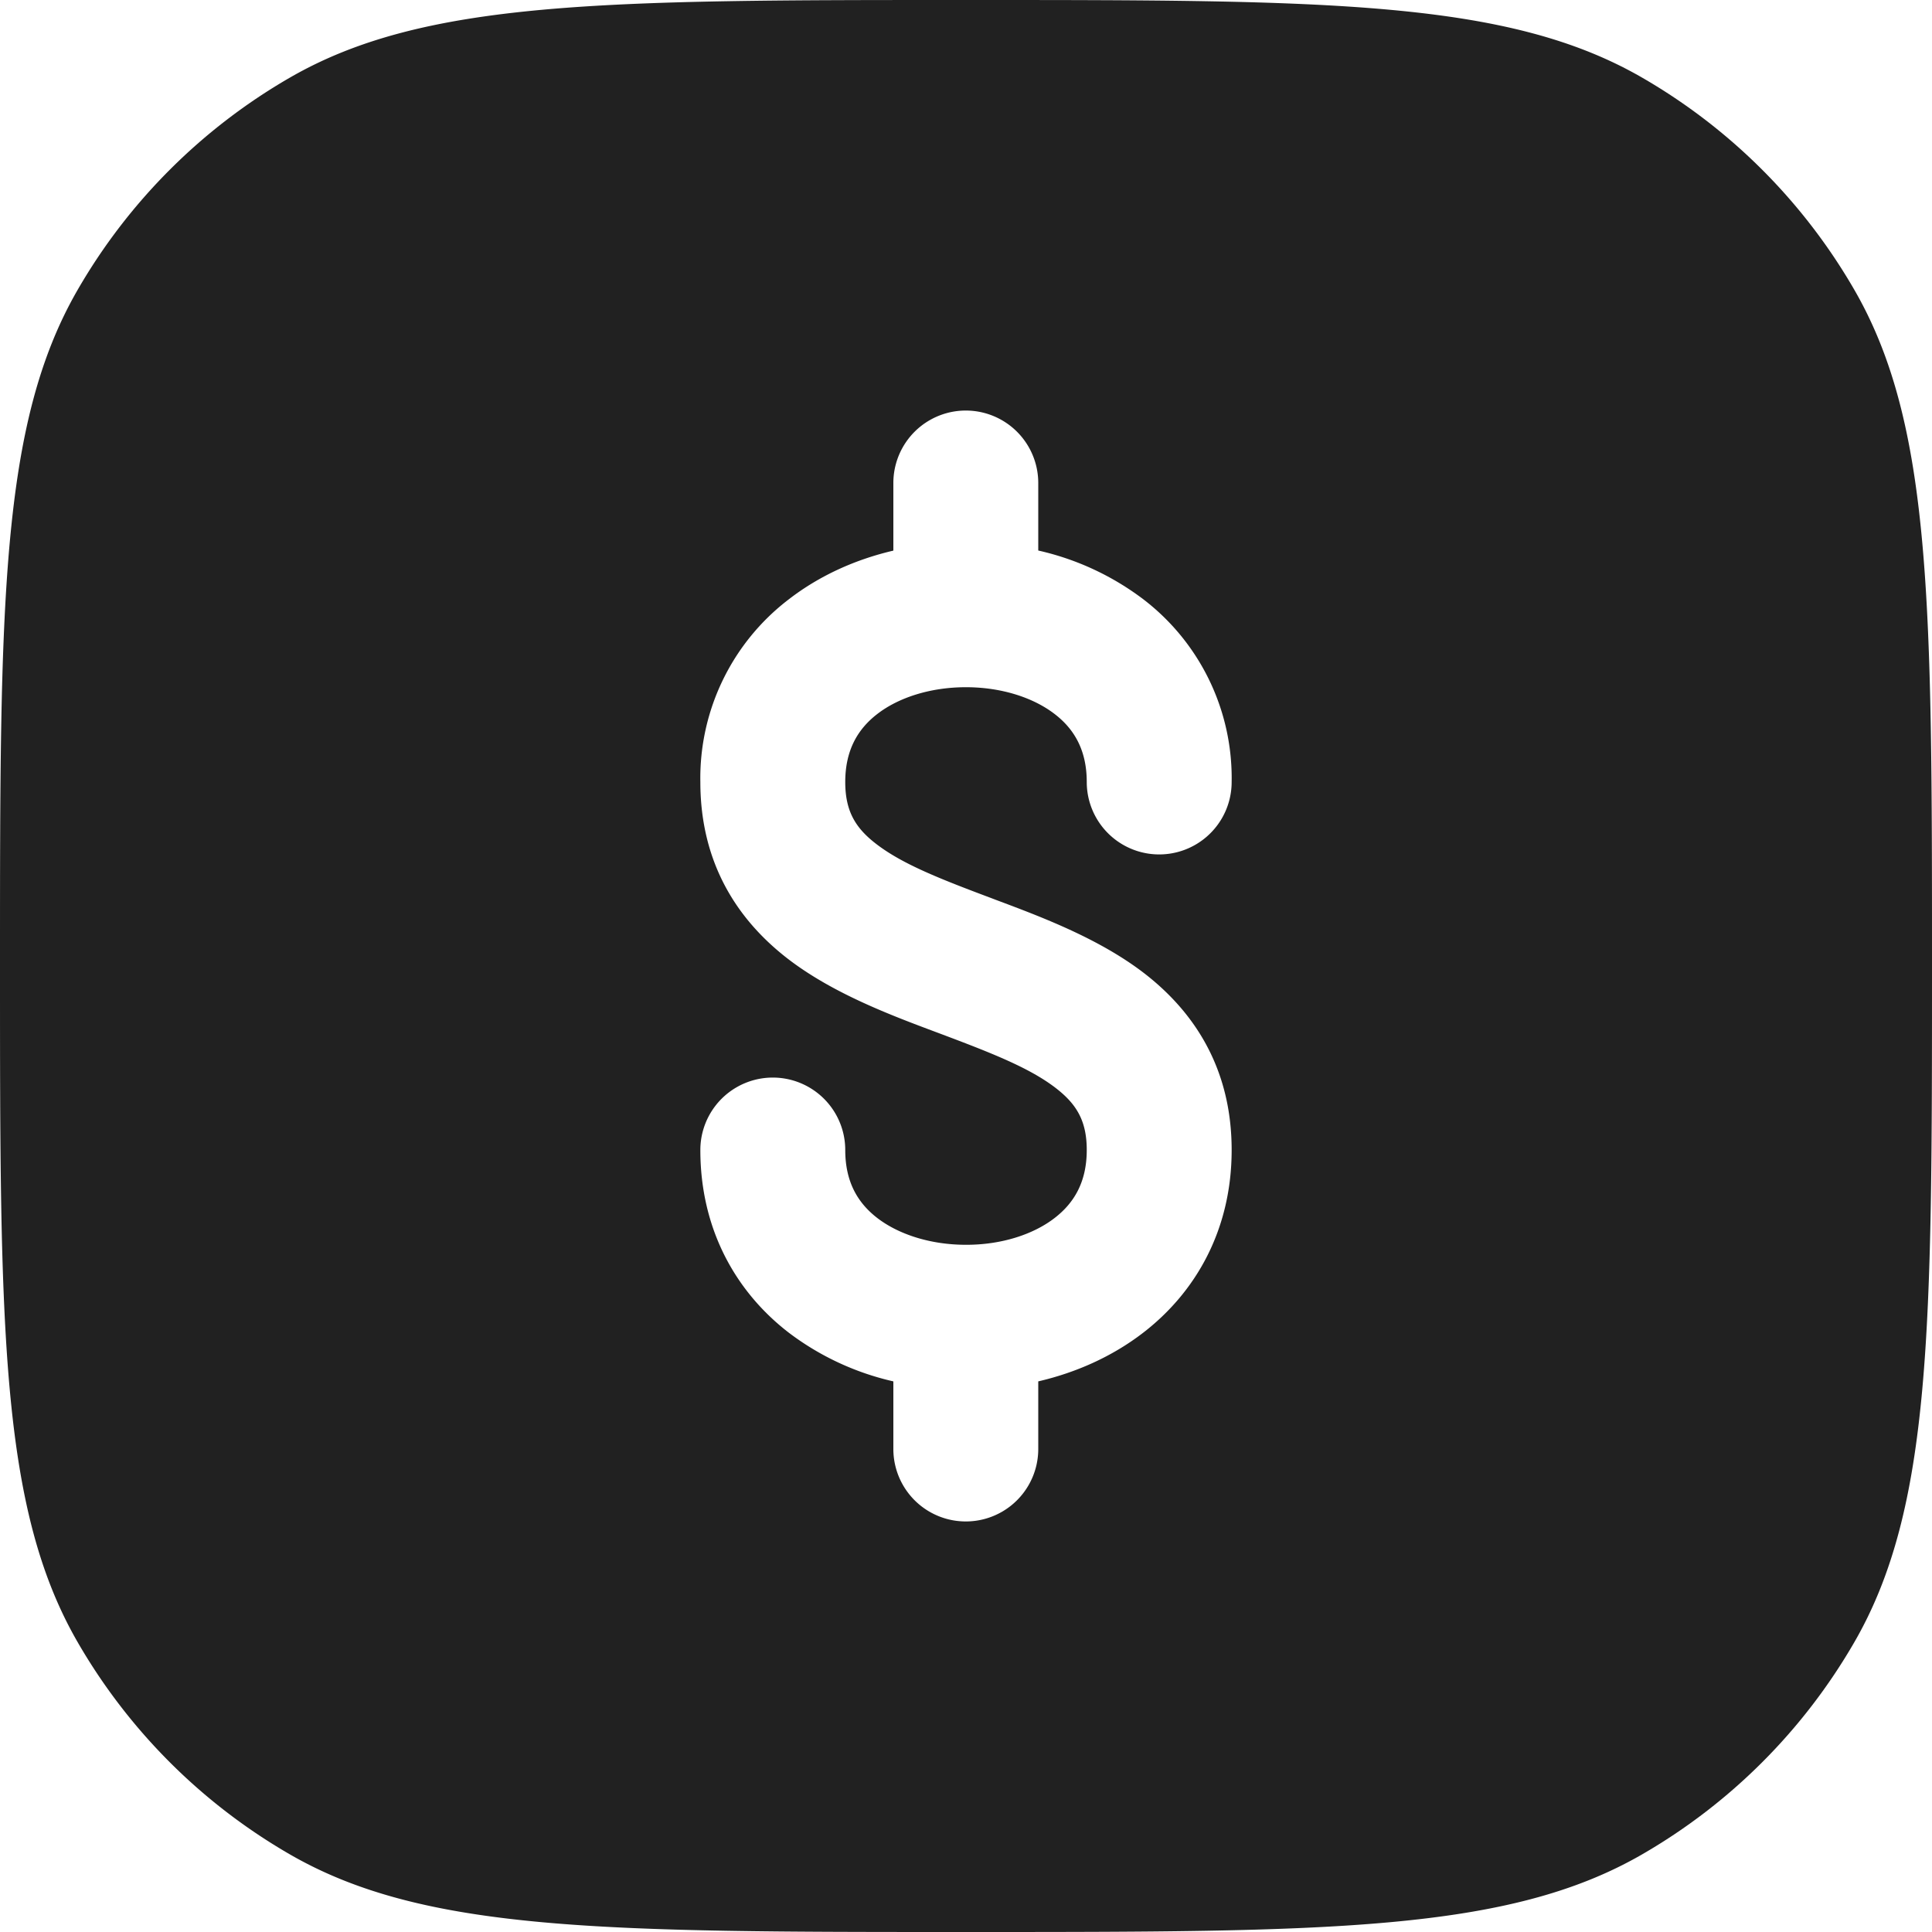 <svg xmlns="http://www.w3.org/2000/svg" width="20" height="20" fill="none" viewBox="0 0 20 20"><path fill="#212121" fill-rule="evenodd" d="M.804 3C0 4.392 0 6.262 0 10c0 3.739 0 5.608.804 7A6 6 0 0 0 3 19.196C4.392 20 6.262 20 10 20c3.739 0 5.608 0 7-.804A6.002 6.002 0 0 0 19.196 17C20 15.608 20 13.739 20 10c0-3.738 0-5.608-.804-7A6 6 0 0 0 17 .804C15.608 0 13.739 0 10 0 6.262 0 4.392 0 3 .804A6 6 0 0 0 .804 3Zm9.944 2a.75.75 0 1 0-1.5 0v.7c-.386.09-.76.255-1.081.503a2.328 2.328 0 0 0-.917 1.892c0 .847.39 1.438.921 1.842.464.352 1.053.573 1.518.747l.048.018c.527.198.914.35 1.184.555.219.167.329.34.329.648 0 .333-.133.55-.333.704-.22.17-.551.278-.918.277-.367 0-.697-.108-.917-.277-.2-.154-.332-.371-.332-.704a.75.75 0 1 0-1.5 0c0 .82.367 1.469.917 1.892a2.83 2.83 0 0 0 1.081.503v.7a.75.75 0 0 0 1.5 0v-.7c.387-.09.761-.254 1.084-.502.55-.423.918-1.071.918-1.893 0-.847-.39-1.438-.921-1.842-.464-.352-1.053-.573-1.518-.747l-.047-.018c-.528-.198-.915-.35-1.185-.555-.219-.166-.329-.34-.329-.648 0-.332.132-.55.332-.704.22-.17.55-.277.917-.277s.697.107.918.277c.2.153.333.371.333.704a.75.75 0 0 0 1.5 0 2.33 2.33 0 0 0-.918-1.894 2.83 2.83 0 0 0-1.084-.502V5Z" clip-rule="evenodd"/></svg>